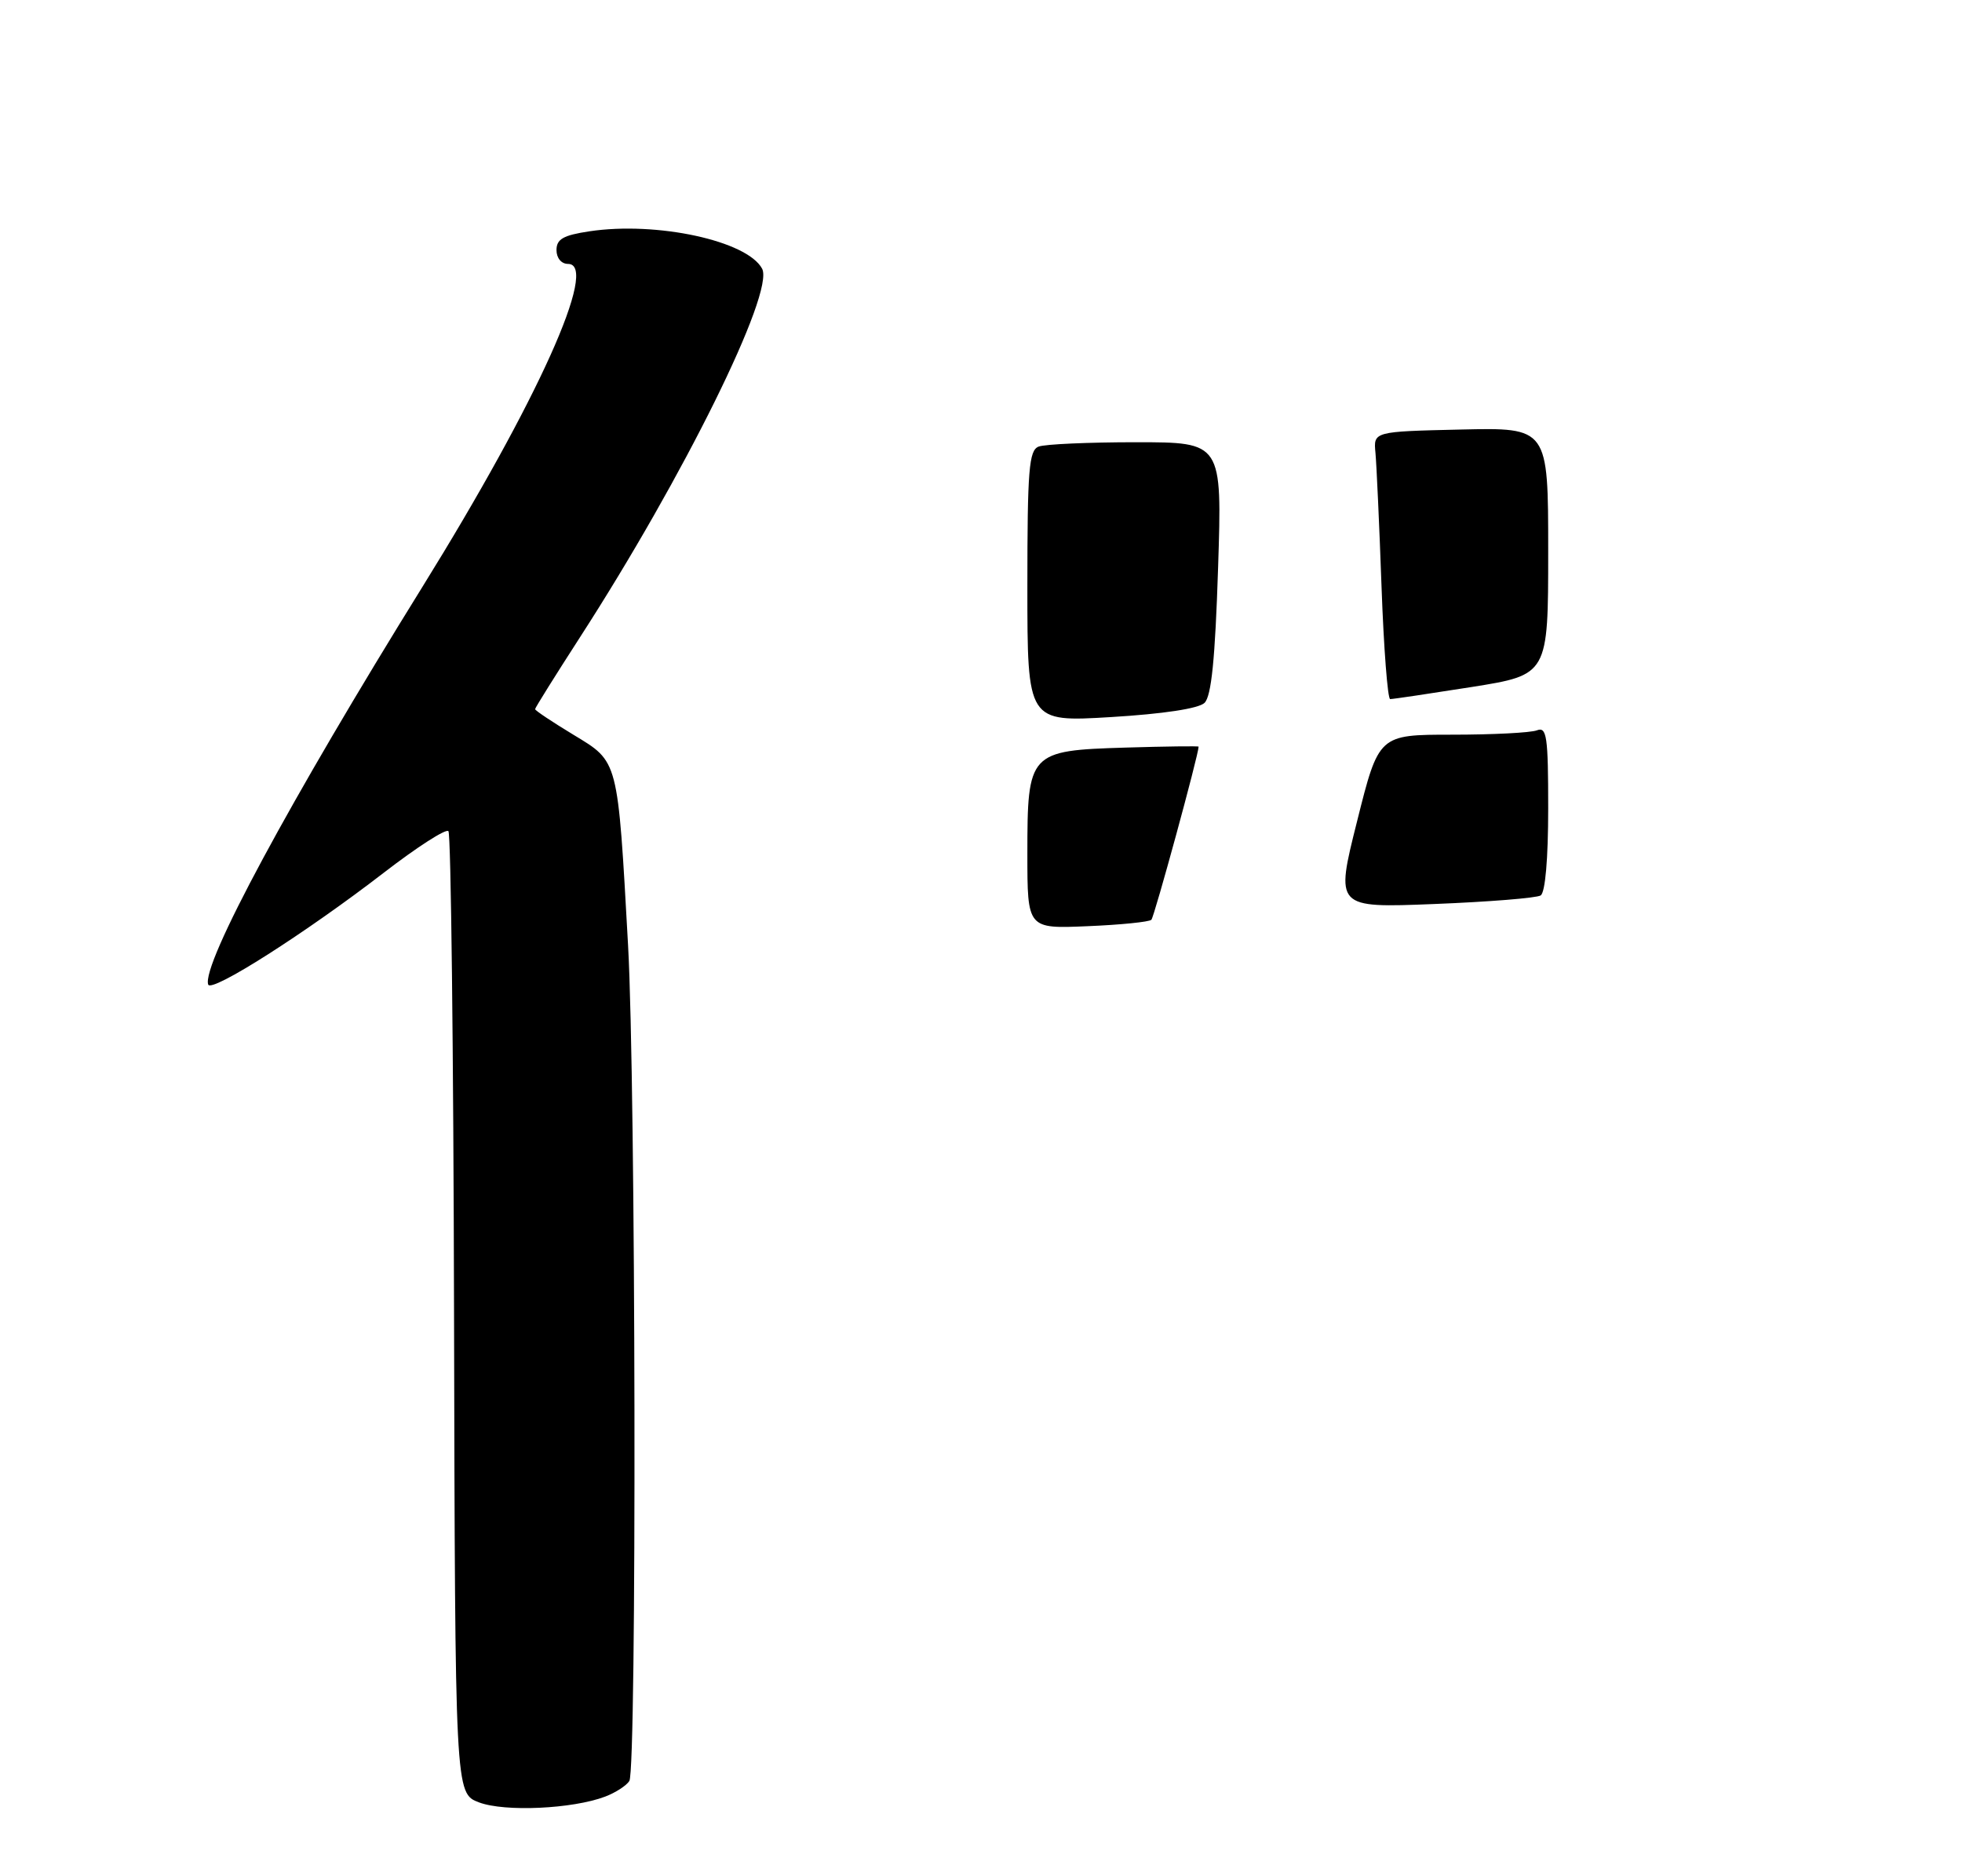 <?xml version="1.0" encoding="UTF-8" standalone="no"?>
<!DOCTYPE svg PUBLIC "-//W3C//DTD SVG 1.1//EN" "http://www.w3.org/Graphics/SVG/1.1/DTD/svg11.dtd" >
<svg xmlns="http://www.w3.org/2000/svg" xmlns:xlink="http://www.w3.org/1999/xlink" version="1.1" viewBox="0 0 275 263">
 <g >
 <path fill="currentColor"
d=" M 84.82 251.88 C 86.27 251.33 87.80 250.34 88.21 249.69 C 89.27 248.03 89.12 151.96 88.03 132.50 C 86.57 106.27 86.72 106.86 80.39 103.02 C 77.43 101.23 75.00 99.61 75.00 99.42 C 75.00 99.24 77.85 94.68 81.32 89.30 C 95.82 66.84 108.59 40.99 106.82 37.67 C 104.73 33.76 92.06 31.01 82.61 32.43 C 78.95 32.98 78.00 33.52 78.00 35.06 C 78.00 36.18 78.68 37.00 79.62 37.00 C 84.02 37.00 75.36 56.22 59.28 82.16 C 40.61 112.26 28.24 135.23 29.18 138.03 C 29.58 139.25 42.88 130.78 53.85 122.31 C 58.44 118.77 62.49 116.16 62.85 116.52 C 63.21 116.88 63.56 147.37 63.64 184.29 C 63.79 251.42 63.79 251.42 67.14 252.69 C 70.75 254.05 80.26 253.61 84.82 251.88 Z  M 144.00 119.71 C 144.00 105.46 144.22 105.22 157.75 104.81 C 163.39 104.64 168.00 104.58 168.00 104.68 C 168.00 105.79 161.79 128.54 161.38 128.95 C 161.08 129.25 157.05 129.66 152.42 129.85 C 144.00 130.21 144.00 130.21 144.00 119.71 Z  M 190.21 115.15 C 193.25 103.00 193.25 103.00 203.54 103.00 C 209.20 103.00 214.55 102.73 215.42 102.39 C 216.80 101.86 217.00 103.21 217.00 113.33 C 217.00 120.40 216.59 125.14 215.94 125.54 C 215.36 125.90 208.64 126.44 201.02 126.74 C 187.16 127.29 187.16 127.29 190.21 115.15 Z  M 144.00 82.23 C 144.00 65.81 144.22 63.13 145.58 62.61 C 146.45 62.27 152.59 62.00 159.23 62.00 C 171.30 62.00 171.30 62.00 170.73 79.63 C 170.32 92.39 169.79 97.62 168.83 98.54 C 168.01 99.34 163.04 100.09 155.75 100.53 C 144.00 101.24 144.00 101.24 144.00 82.23 Z  M 193.64 82.25 C 193.33 73.59 192.94 65.15 192.79 63.50 C 192.50 60.50 192.50 60.50 204.75 60.22 C 217.00 59.94 217.00 59.94 217.00 77.28 C 217.00 94.61 217.00 94.61 206.25 96.32 C 200.34 97.25 195.21 98.02 194.85 98.01 C 194.50 98.00 193.95 90.91 193.64 82.25 Z "/>
</g>
</svg>